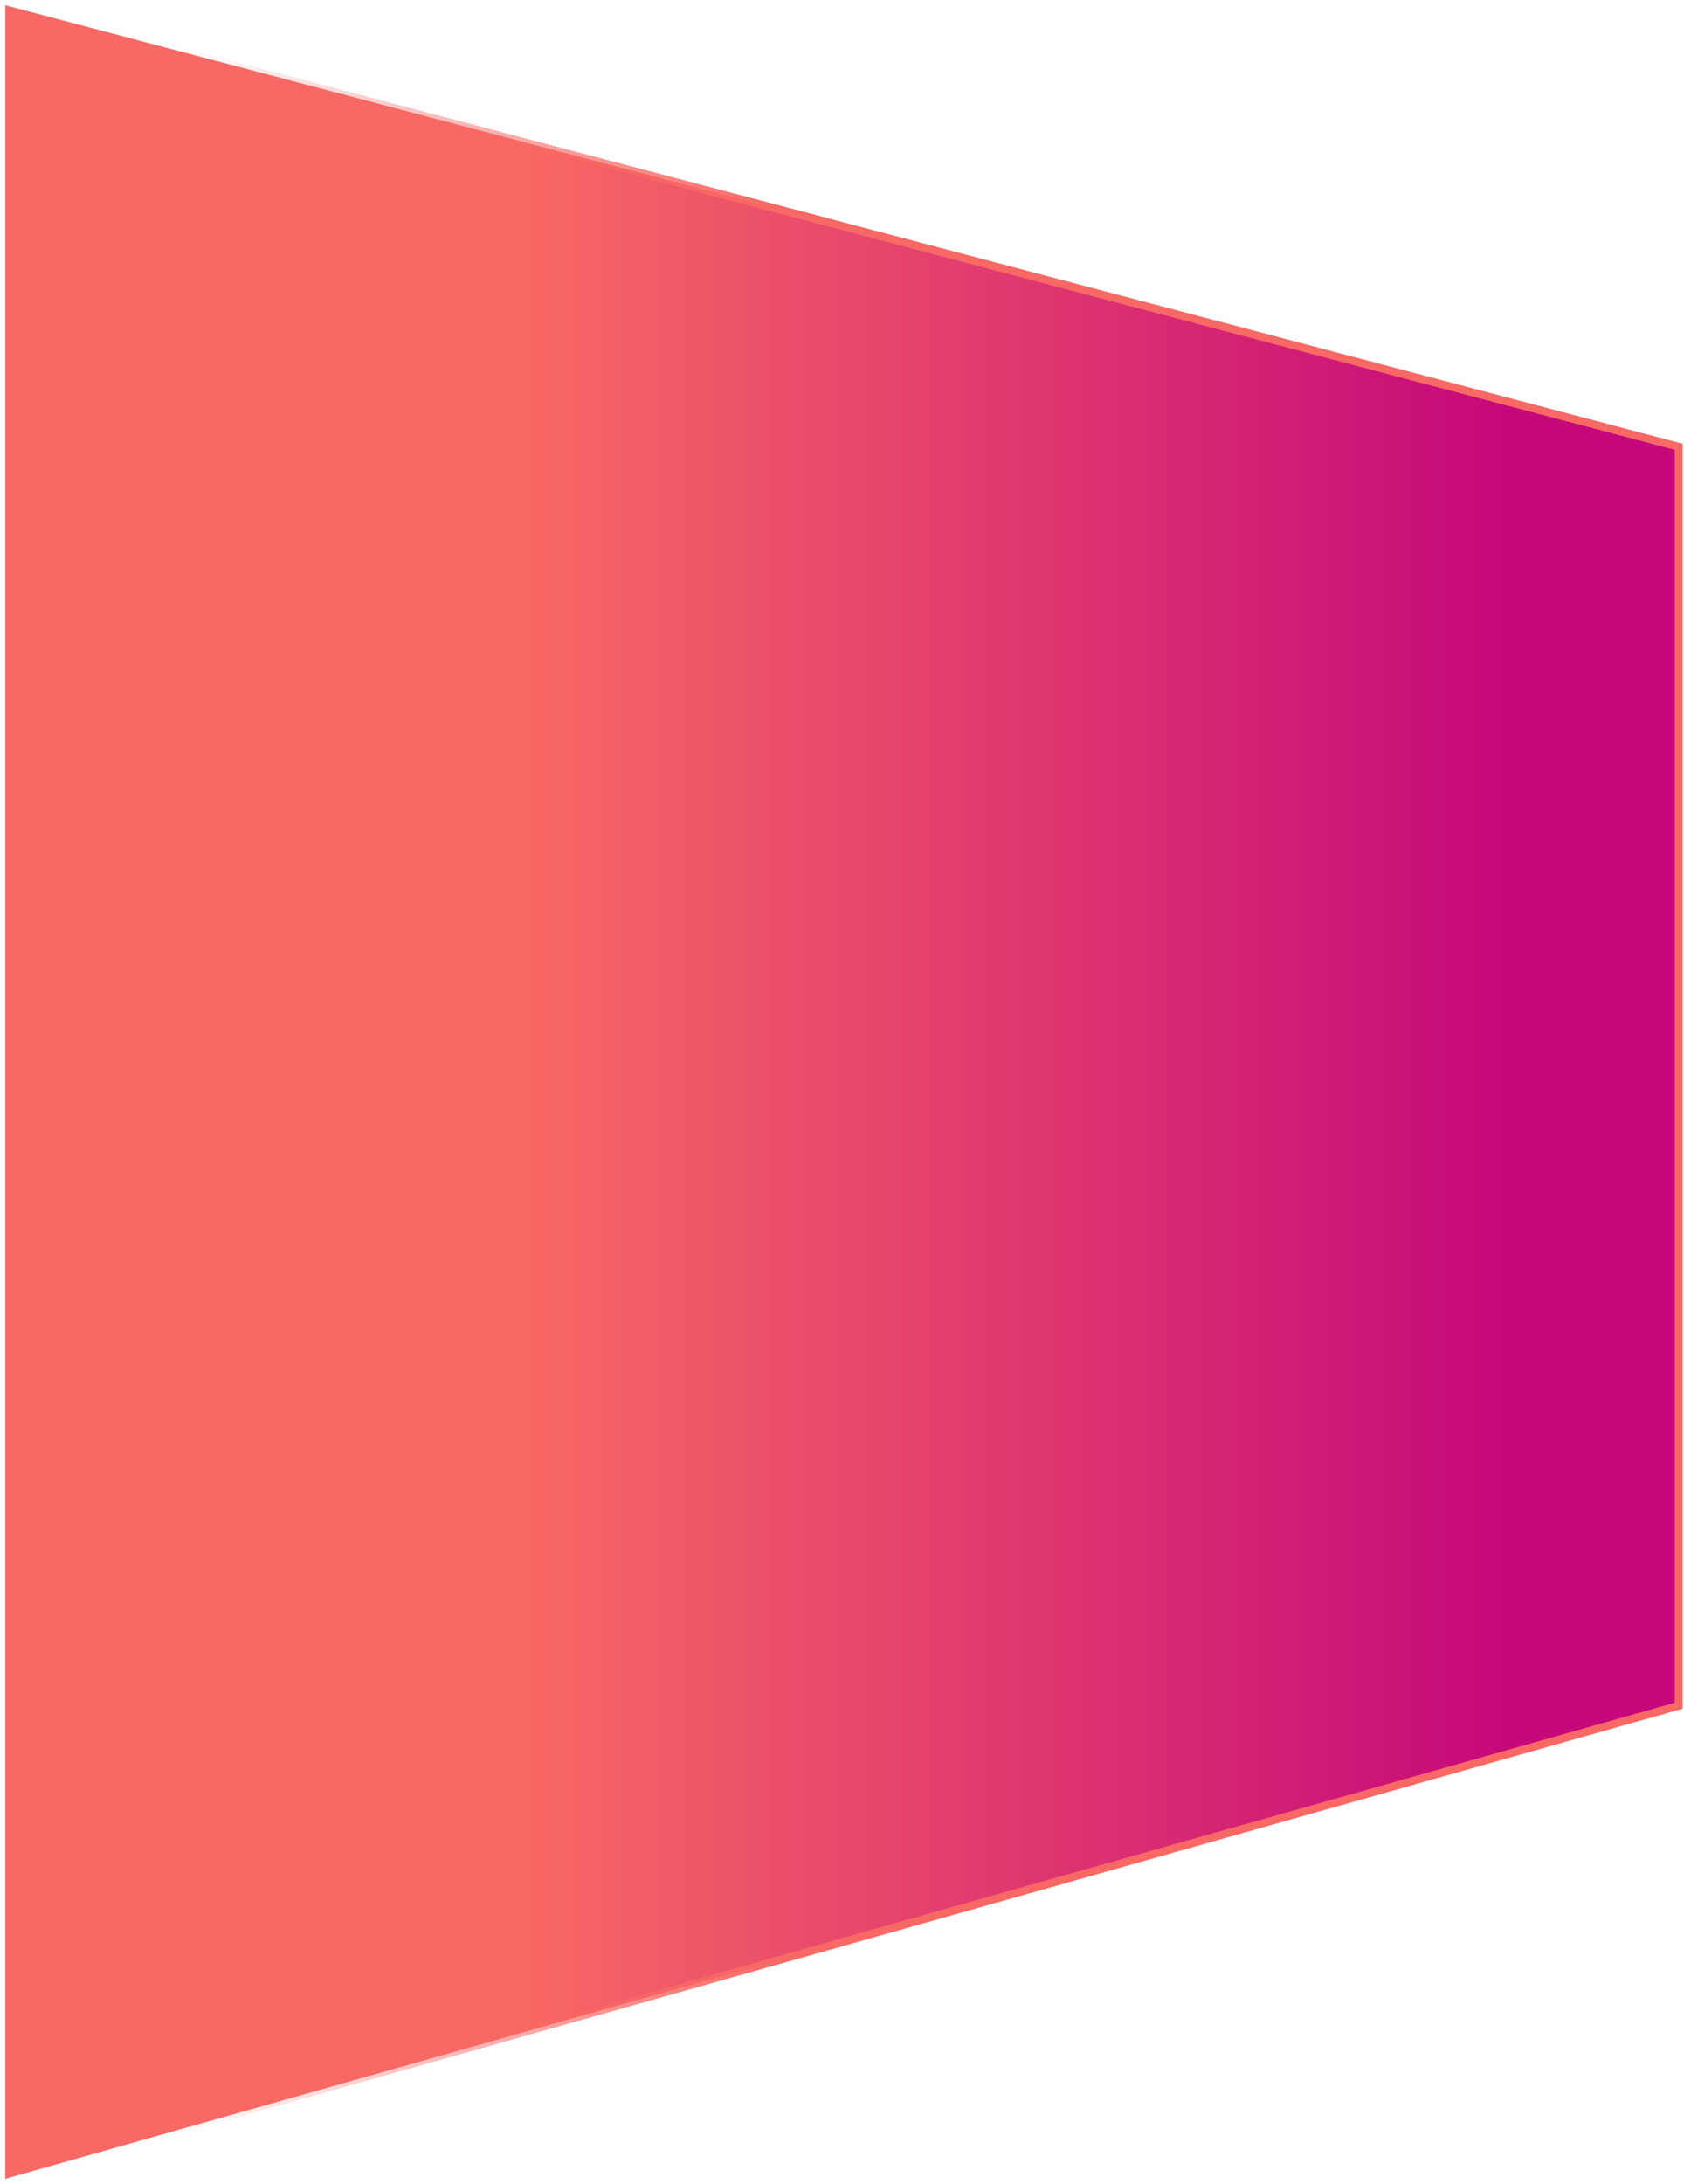 <svg width="641" height="831" viewBox="0 0 641 831" fill="none" xmlns="http://www.w3.org/2000/svg">
<path d="M2.003 2L639 170L639 649L2 829L2.003 2Z" fill="url(#paint0_linear)" stroke="url(#paint1_linear)" stroke-width="3"/>
<defs>
<linearGradient id="paint0_linear" x1="638.126" y1="363.219" x2="2" y2="363.219" gradientUnits="userSpaceOnUse">
<stop offset="0.104" stop-color="#C6097A"/>
<stop offset="0.688" stop-color="#F86864"/>
</linearGradient>
<linearGradient id="paint1_linear" x1="639" y1="398.5" x2="10.313" y2="398.5" gradientUnits="userSpaceOnUse">
<stop offset="0.547" stop-color="#F86864"/>
<stop offset="0.906" stop-color="#F86864" stop-opacity="0"/>
</linearGradient>
</defs>
</svg>
